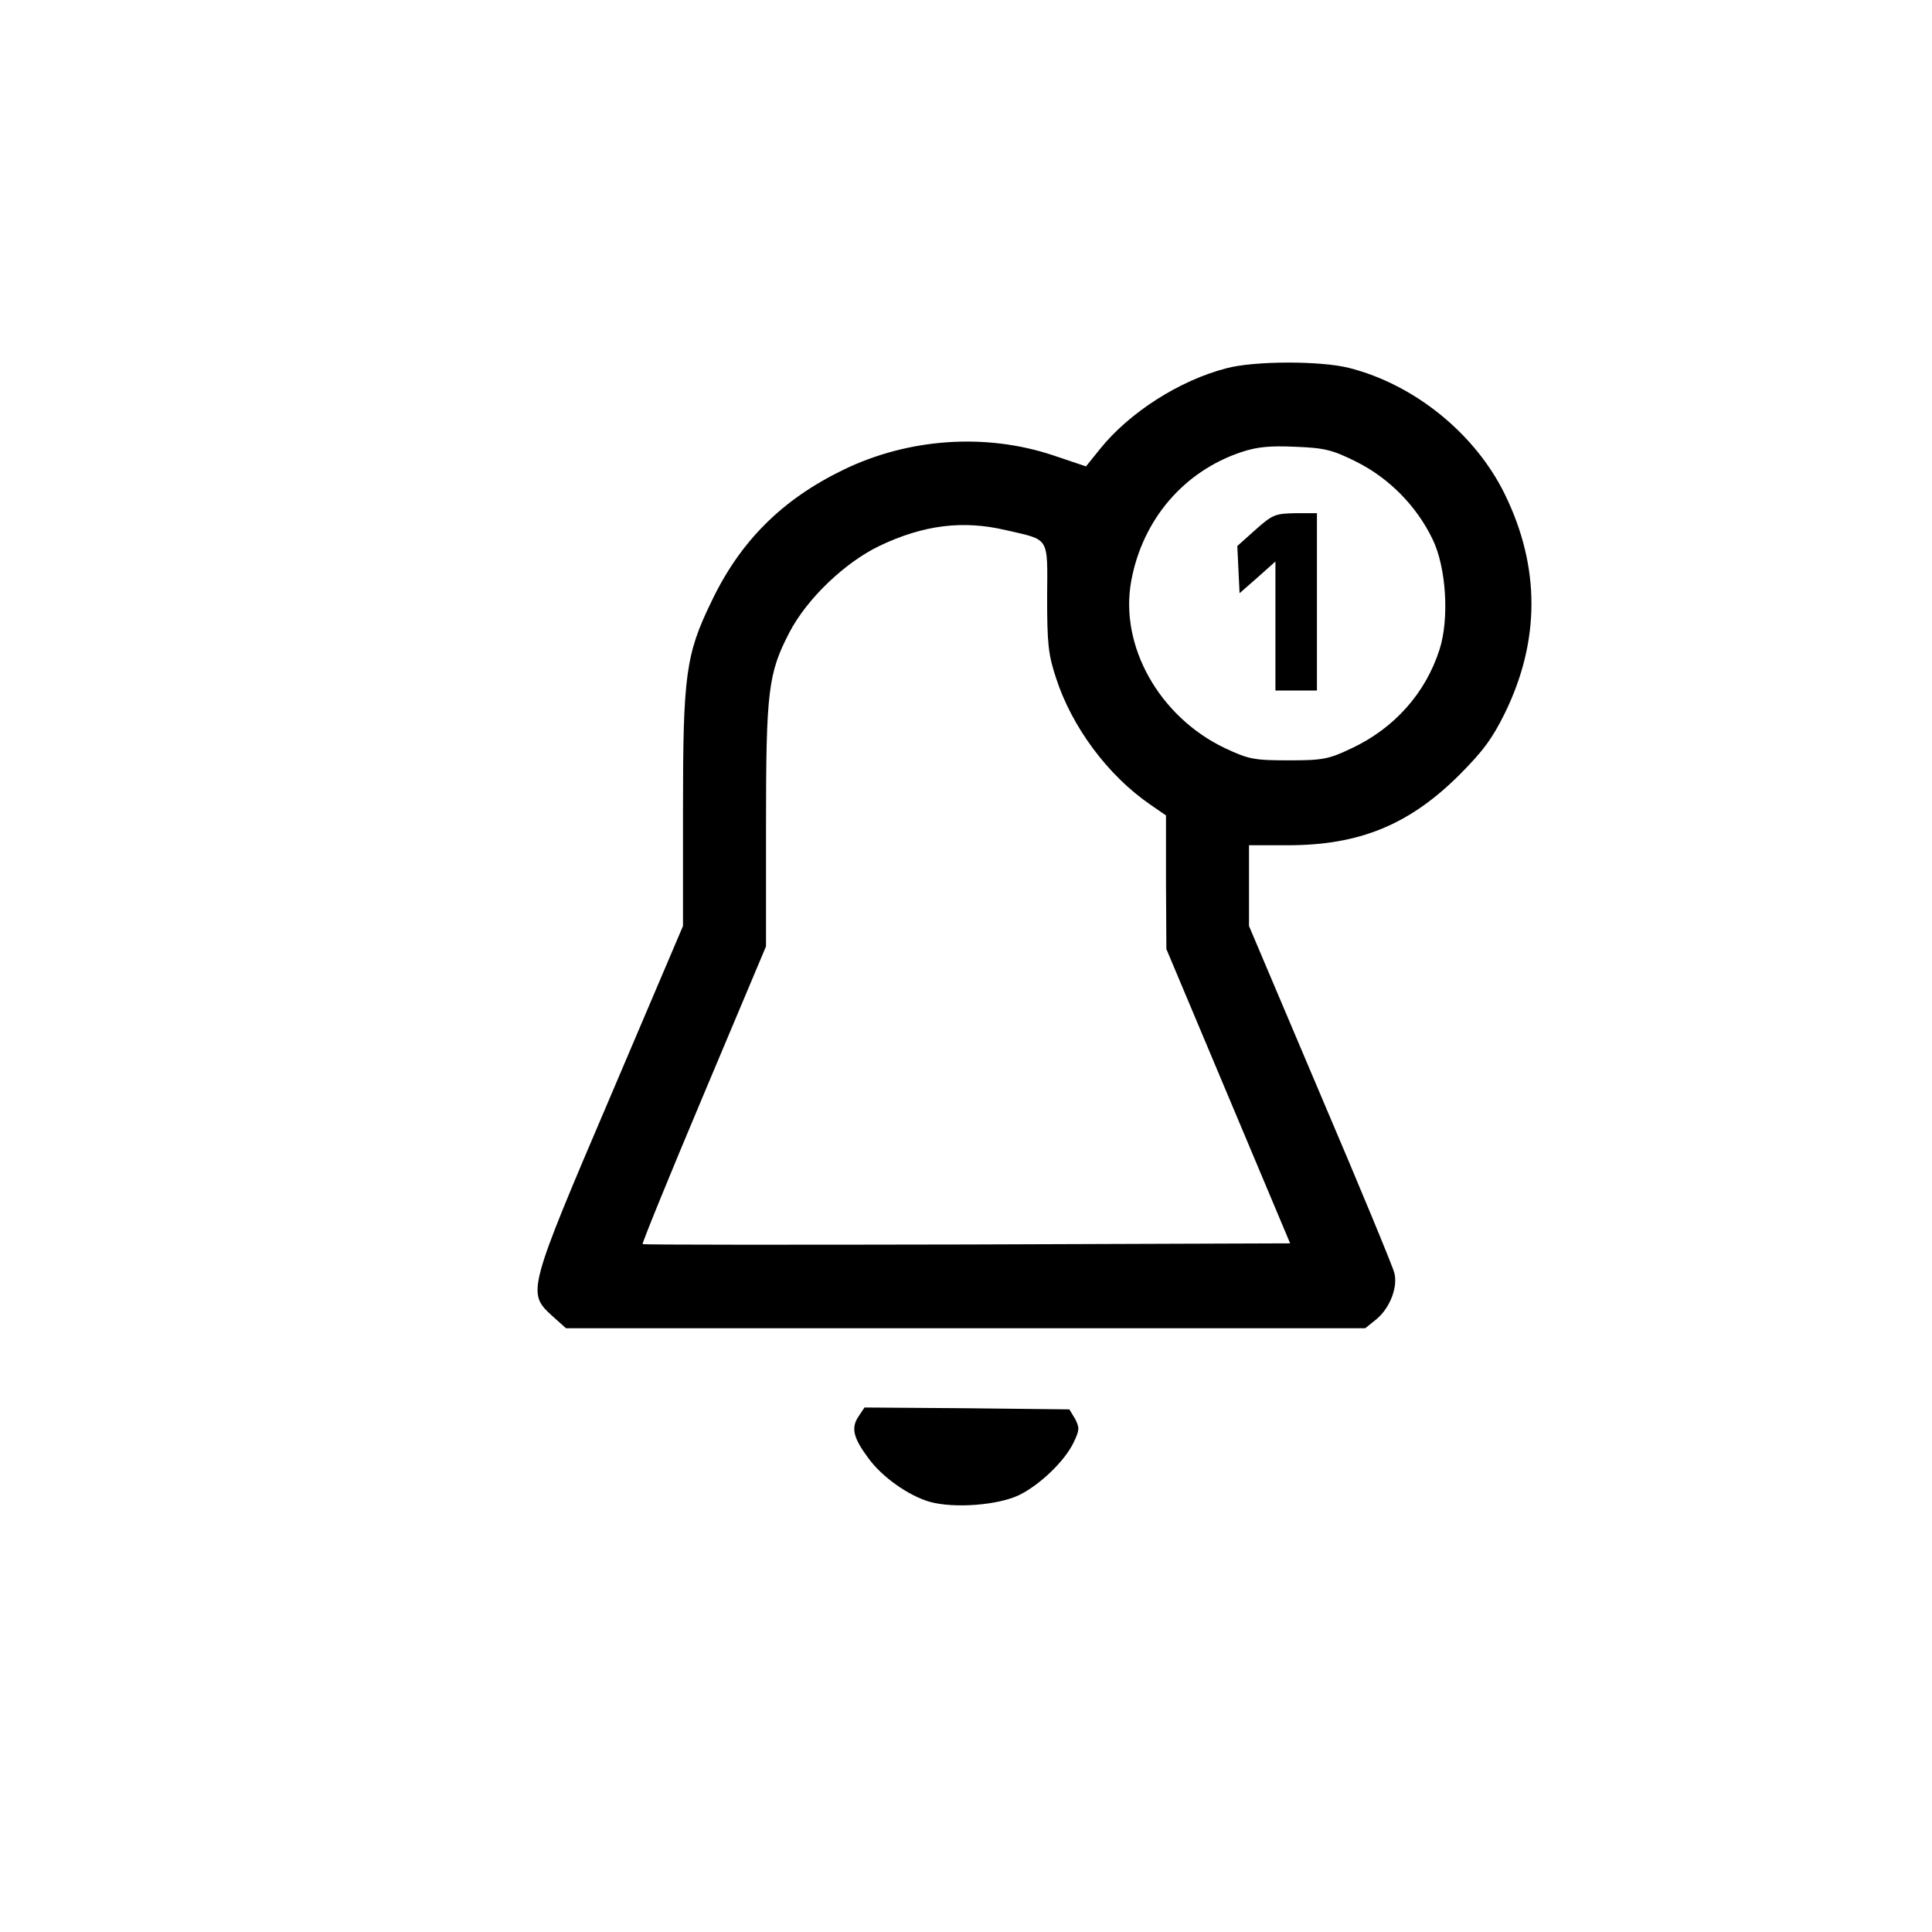 <?xml version="1.0" standalone="no"?>
<!DOCTYPE svg PUBLIC "-//W3C//DTD SVG 20010904//EN"
 "http://www.w3.org/TR/2001/REC-SVG-20010904/DTD/svg10.dtd">
<svg version="1.0" xmlns="http://www.w3.org/2000/svg"
 width="512pt" height="512pt" viewBox="0 0 512 512"
 preserveAspectRatio="xMidYMid meet">
<g transform="translate(0,512) scale(0.1,-0.1)"
fill="#000000" stroke="none">
<path d="M3250 4144 c-124 -32 -257 -117 -335 -214 l-37 -46 -86 29 c-179 60
-384 46 -557 -38 -163 -79 -274 -190 -350 -350 -68 -140 -75 -195 -75 -552 l0
-307 -192 -451 c-220 -515 -221 -521 -156 -581 l38 -34 1059 0 1059 0 31 25
c35 30 56 85 46 122 -3 14 -91 227 -196 473 l-189 446 0 107 0 107 103 0 c189
0 321 54 453 185 64 64 89 98 122 165 94 192 94 388 0 580 -78 160 -239 291
-413 335 -75 19 -251 19 -325 -1z m345 -248 c86 -43 159 -117 201 -204 37 -75
45 -212 19 -293 -37 -116 -120 -209 -233 -262 -61 -29 -76 -32 -167 -32 -92 0
-106 3 -168 32 -175 83 -281 272 -249 444 30 162 139 290 292 341 42 14 76 17
143 14 77 -3 98 -8 162 -40z m-929 -181 c117 -27 110 -15 109 -178 0 -123 3
-152 24 -215 42 -129 137 -257 249 -334 l42 -29 0 -177 1 -177 164 -390 164
-390 -856 -3 c-471 -1 -858 -1 -860 1 -2 2 71 181 162 397 l165 392 0 322 c0
356 6 402 62 510 47 90 147 185 238 229 117 56 222 69 336 42z"/>
<path d="M3327 3716 l-48 -43 3 -63 3 -62 48 42 47 42 0 -171 0 -171 55 0 55
0 0 235 0 235 -57 0 c-54 -1 -61 -4 -106 -44z"/>
<path d="M2275 1366 c-20 -30 -14 -56 26 -110 36 -50 107 -100 163 -116 65
-18 181 -9 237 18 55 27 122 91 145 141 15 31 15 38 3 61 l-15 25 -272 3 -271
2 -16 -24z"/>
</g>
</svg>
